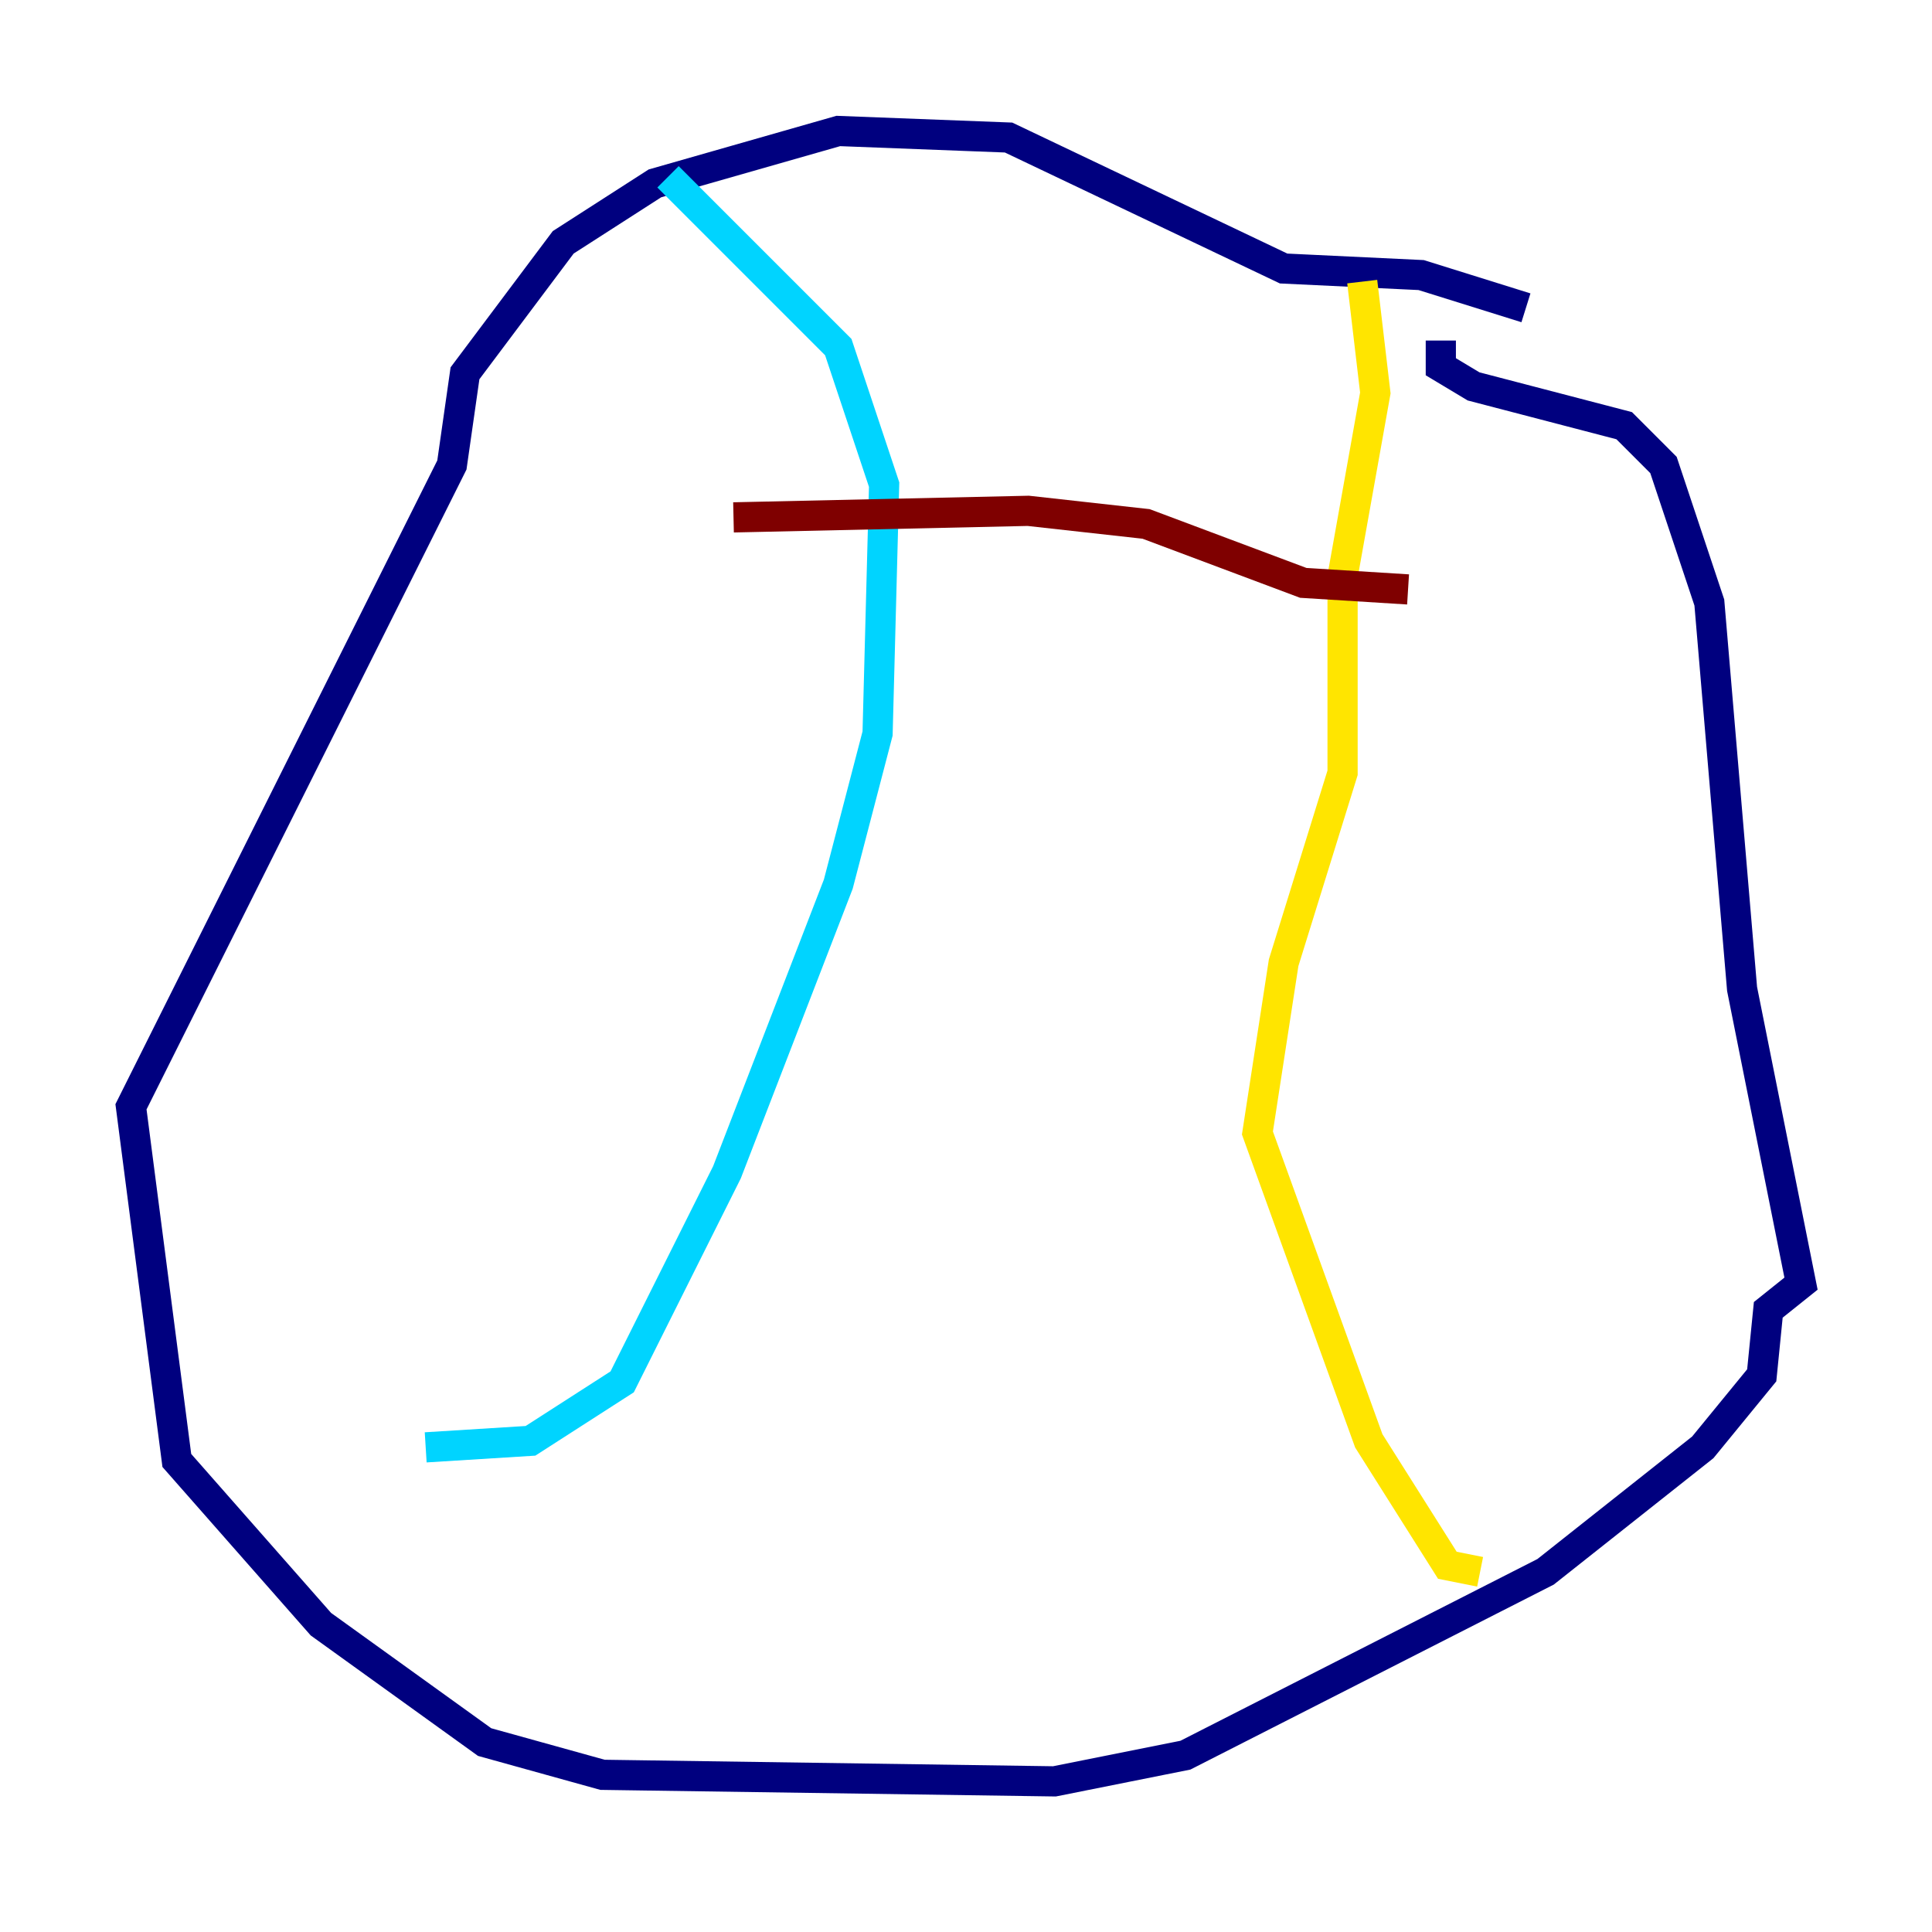 <?xml version="1.0" encoding="utf-8" ?>
<svg baseProfile="tiny" height="128" version="1.2" viewBox="0,0,128,128" width="128" xmlns="http://www.w3.org/2000/svg" xmlns:ev="http://www.w3.org/2001/xml-events" xmlns:xlink="http://www.w3.org/1999/xlink"><defs /><polyline fill="none" points="101.098,20.393 94.156,18.224 85.044,17.79 66.82,9.112 55.539,8.678 43.39,12.149 37.315,16.054 30.807,24.732 29.939,30.807 8.678,73.329 11.715,96.759 21.261,107.607 32.108,115.417 39.919,117.586 69.858,118.02 78.536,116.285 102.4,104.136 112.814,95.891 116.719,91.119 117.153,86.78 119.322,85.044 115.417,65.519 113.248,39.919 110.21,30.807 107.607,28.203 97.627,25.6 95.458,24.298 95.458,22.563" stroke="#00007f" stroke-width="2" /><polyline fill="none" points="44.258,11.715 55.539,22.997 58.576,32.108 58.142,48.597 55.539,58.576 48.163,77.668 41.22,91.552 35.146,95.458 28.203,95.891" stroke="#00d4ff" stroke-width="2" /><polyline fill="none" points="90.251,18.658 91.119,26.034 88.949,38.183 88.949,51.2 85.044,63.783 83.308,75.064 90.685,95.458 95.891,103.702 98.061,104.136" stroke="#ffe500" stroke-width="2" /><polyline fill="none" points="48.597,34.278 68.122,33.844 75.932,34.712 86.346,38.617 93.288,39.051" stroke="#7f0000" stroke-width="2" /></svg>